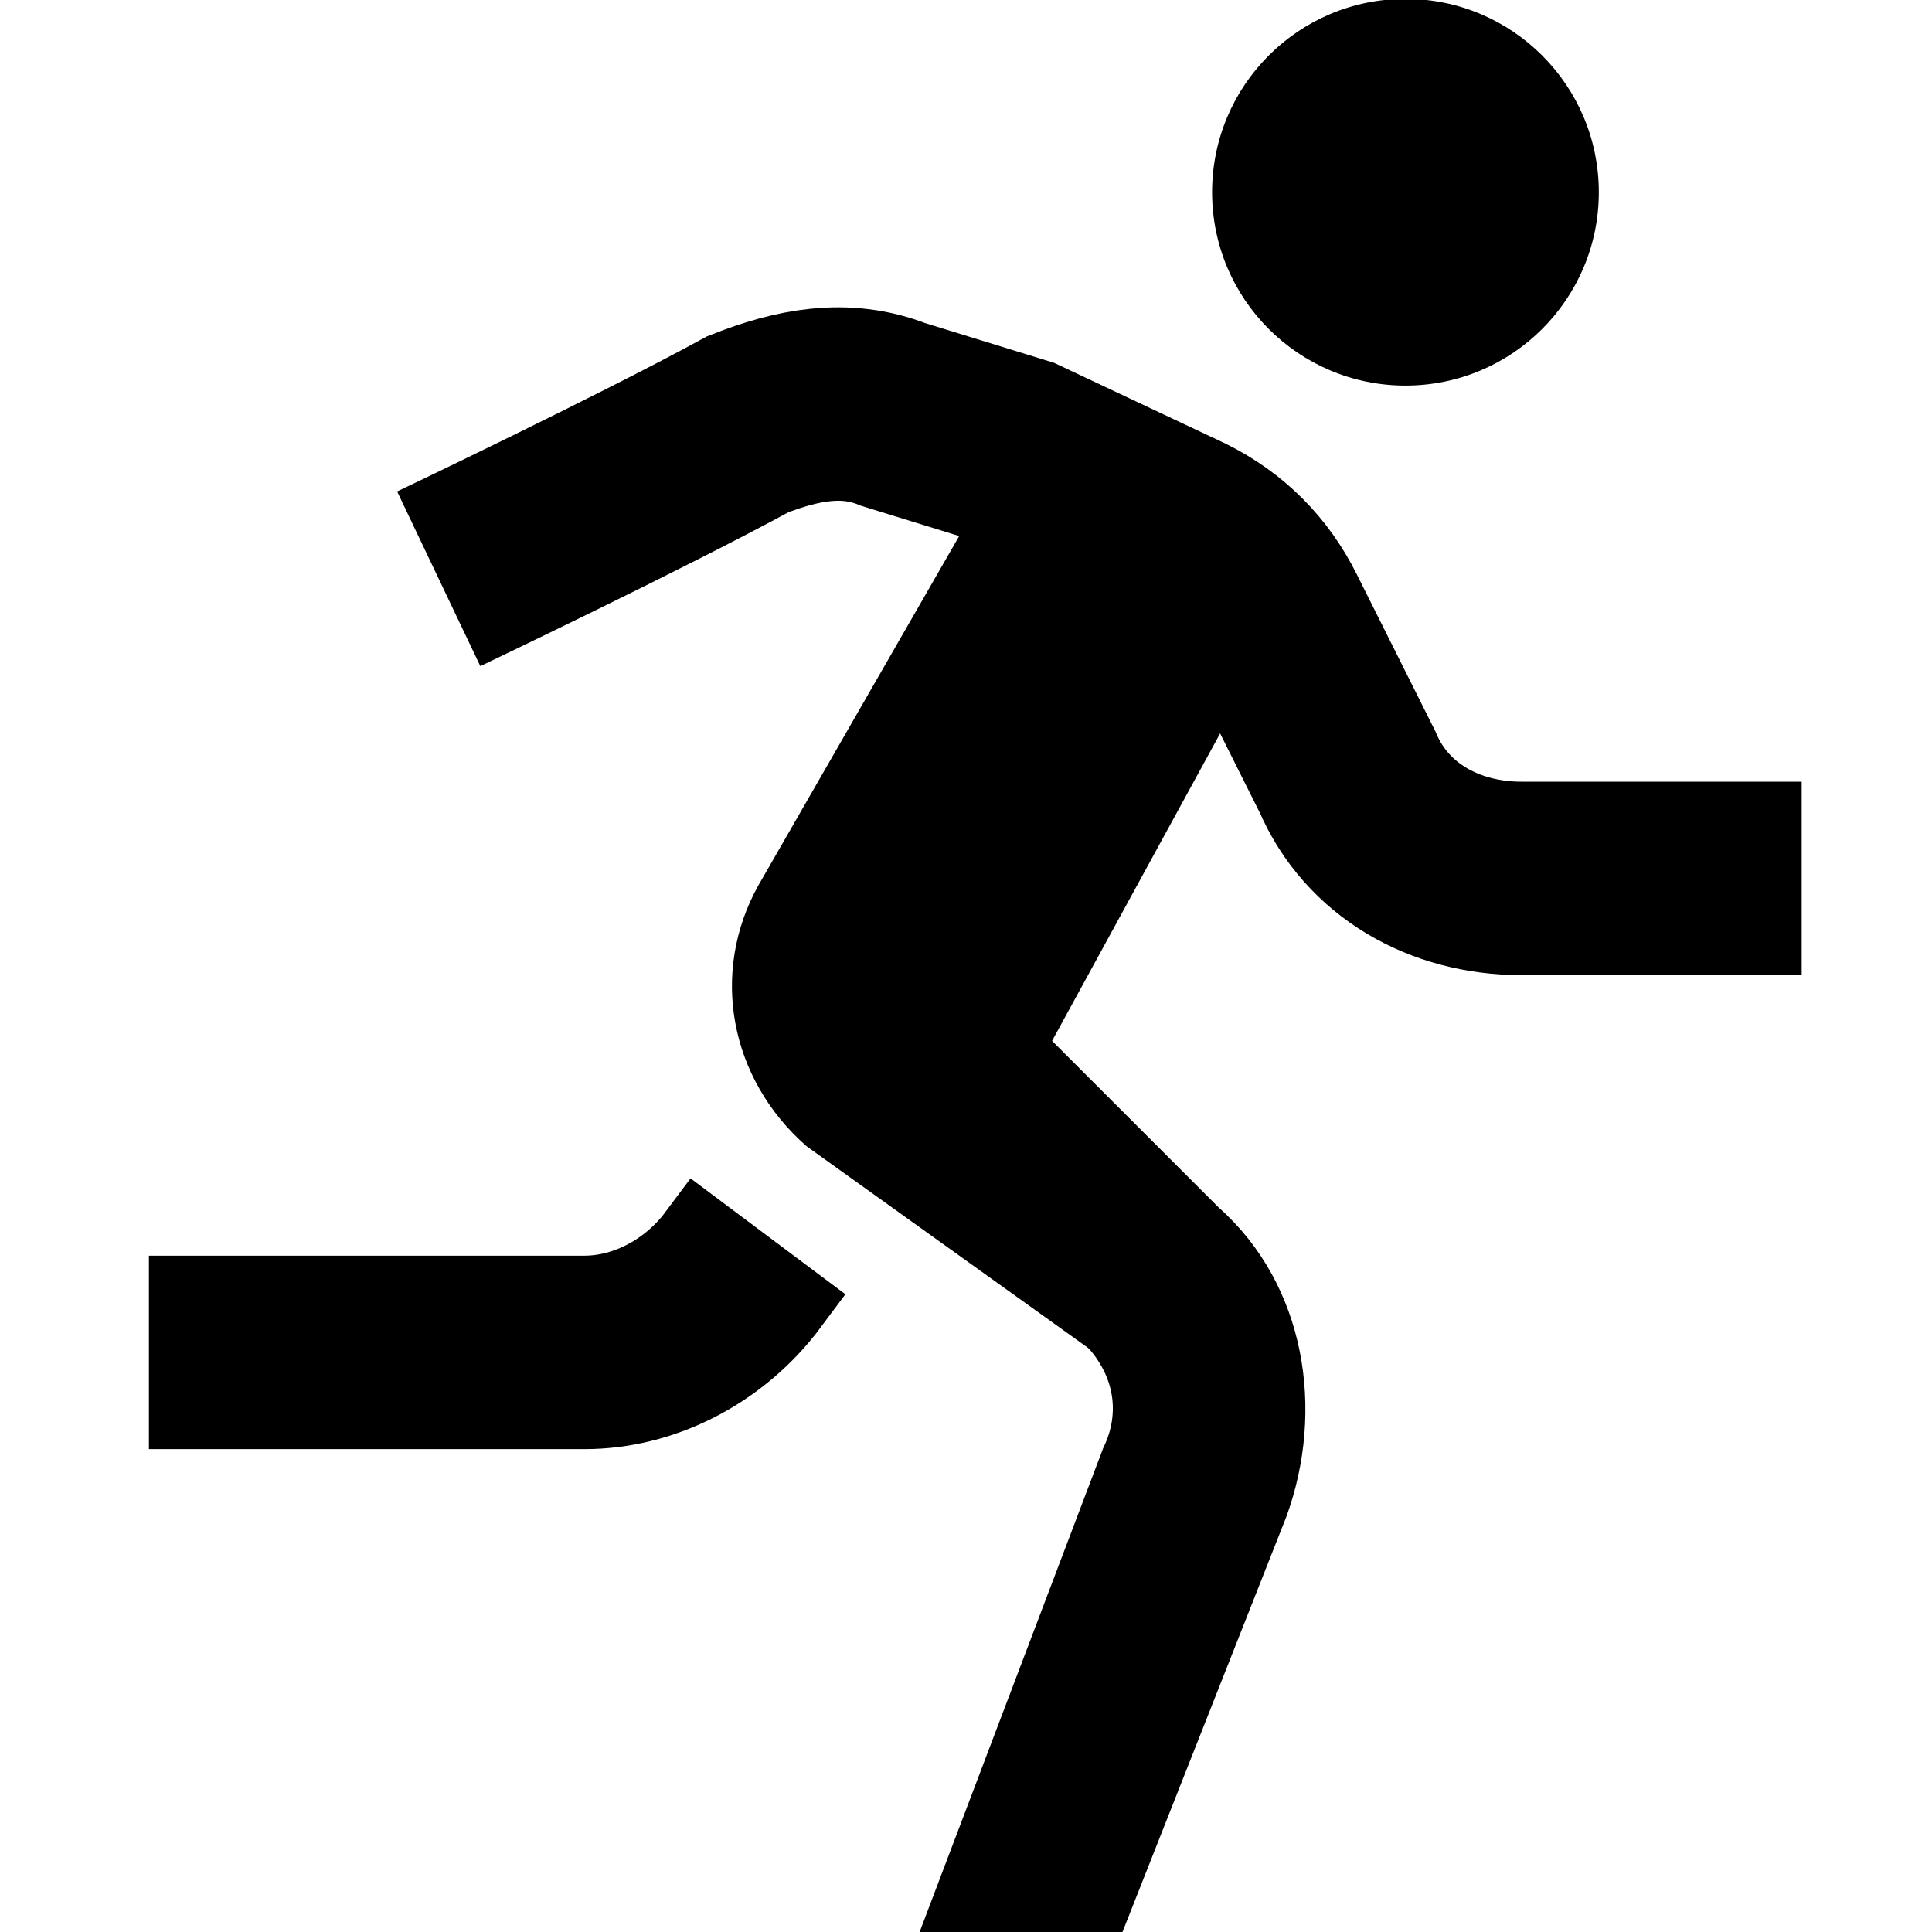 <svg xmlns="http://www.w3.org/2000/svg" version="1.0" viewBox="0 0 24 24" height="100%" width="100%" enable-background="new 0 0 24 24"><circle cy="4" transform="matrix(1.201,0,0,1.201,-2.958,-2.416)" cx="17" r="2"/><path d="m1.85,16.8h5.41c0.721,0,1.44-0.36,1.92-0.961l0.36-0.481" stroke="#000" stroke-miterlimit="10" stroke-width="2.403" fill="none"/><path d="m5.45,7.19s2.52-1.2,3.84-1.92c0.61-0.24,1.21-0.36,1.81-0.12l1.56,0.481,2.04,0.961c0.481,0.24,0.841,0.601,1.08,1.08l0.961,1.92c0.36,0.841,1.2,1.32,2.16,1.32h3.48" stroke="#000" stroke-miterlimit="10" stroke-width="2.403" fill="none"/><path d="M12.3,5.99,9.42,11c-0.601,1.08-0.36,2.4,0.601,3.24l4.69,3.36-1.44-3.48s-0.961,0.12-0.721-0.24l3.4-6.22-3.7-1.69z"/><path d="m13.7,18-2.28,6.01h2.52l2.04-5.17c0.481-1.32,0.24-2.88-0.841-3.84l-2.88-2.88-1.68,1.68,2.88,2.88c0.36,0.36,0.481,0.841,0.24,1.32z"/></svg>
